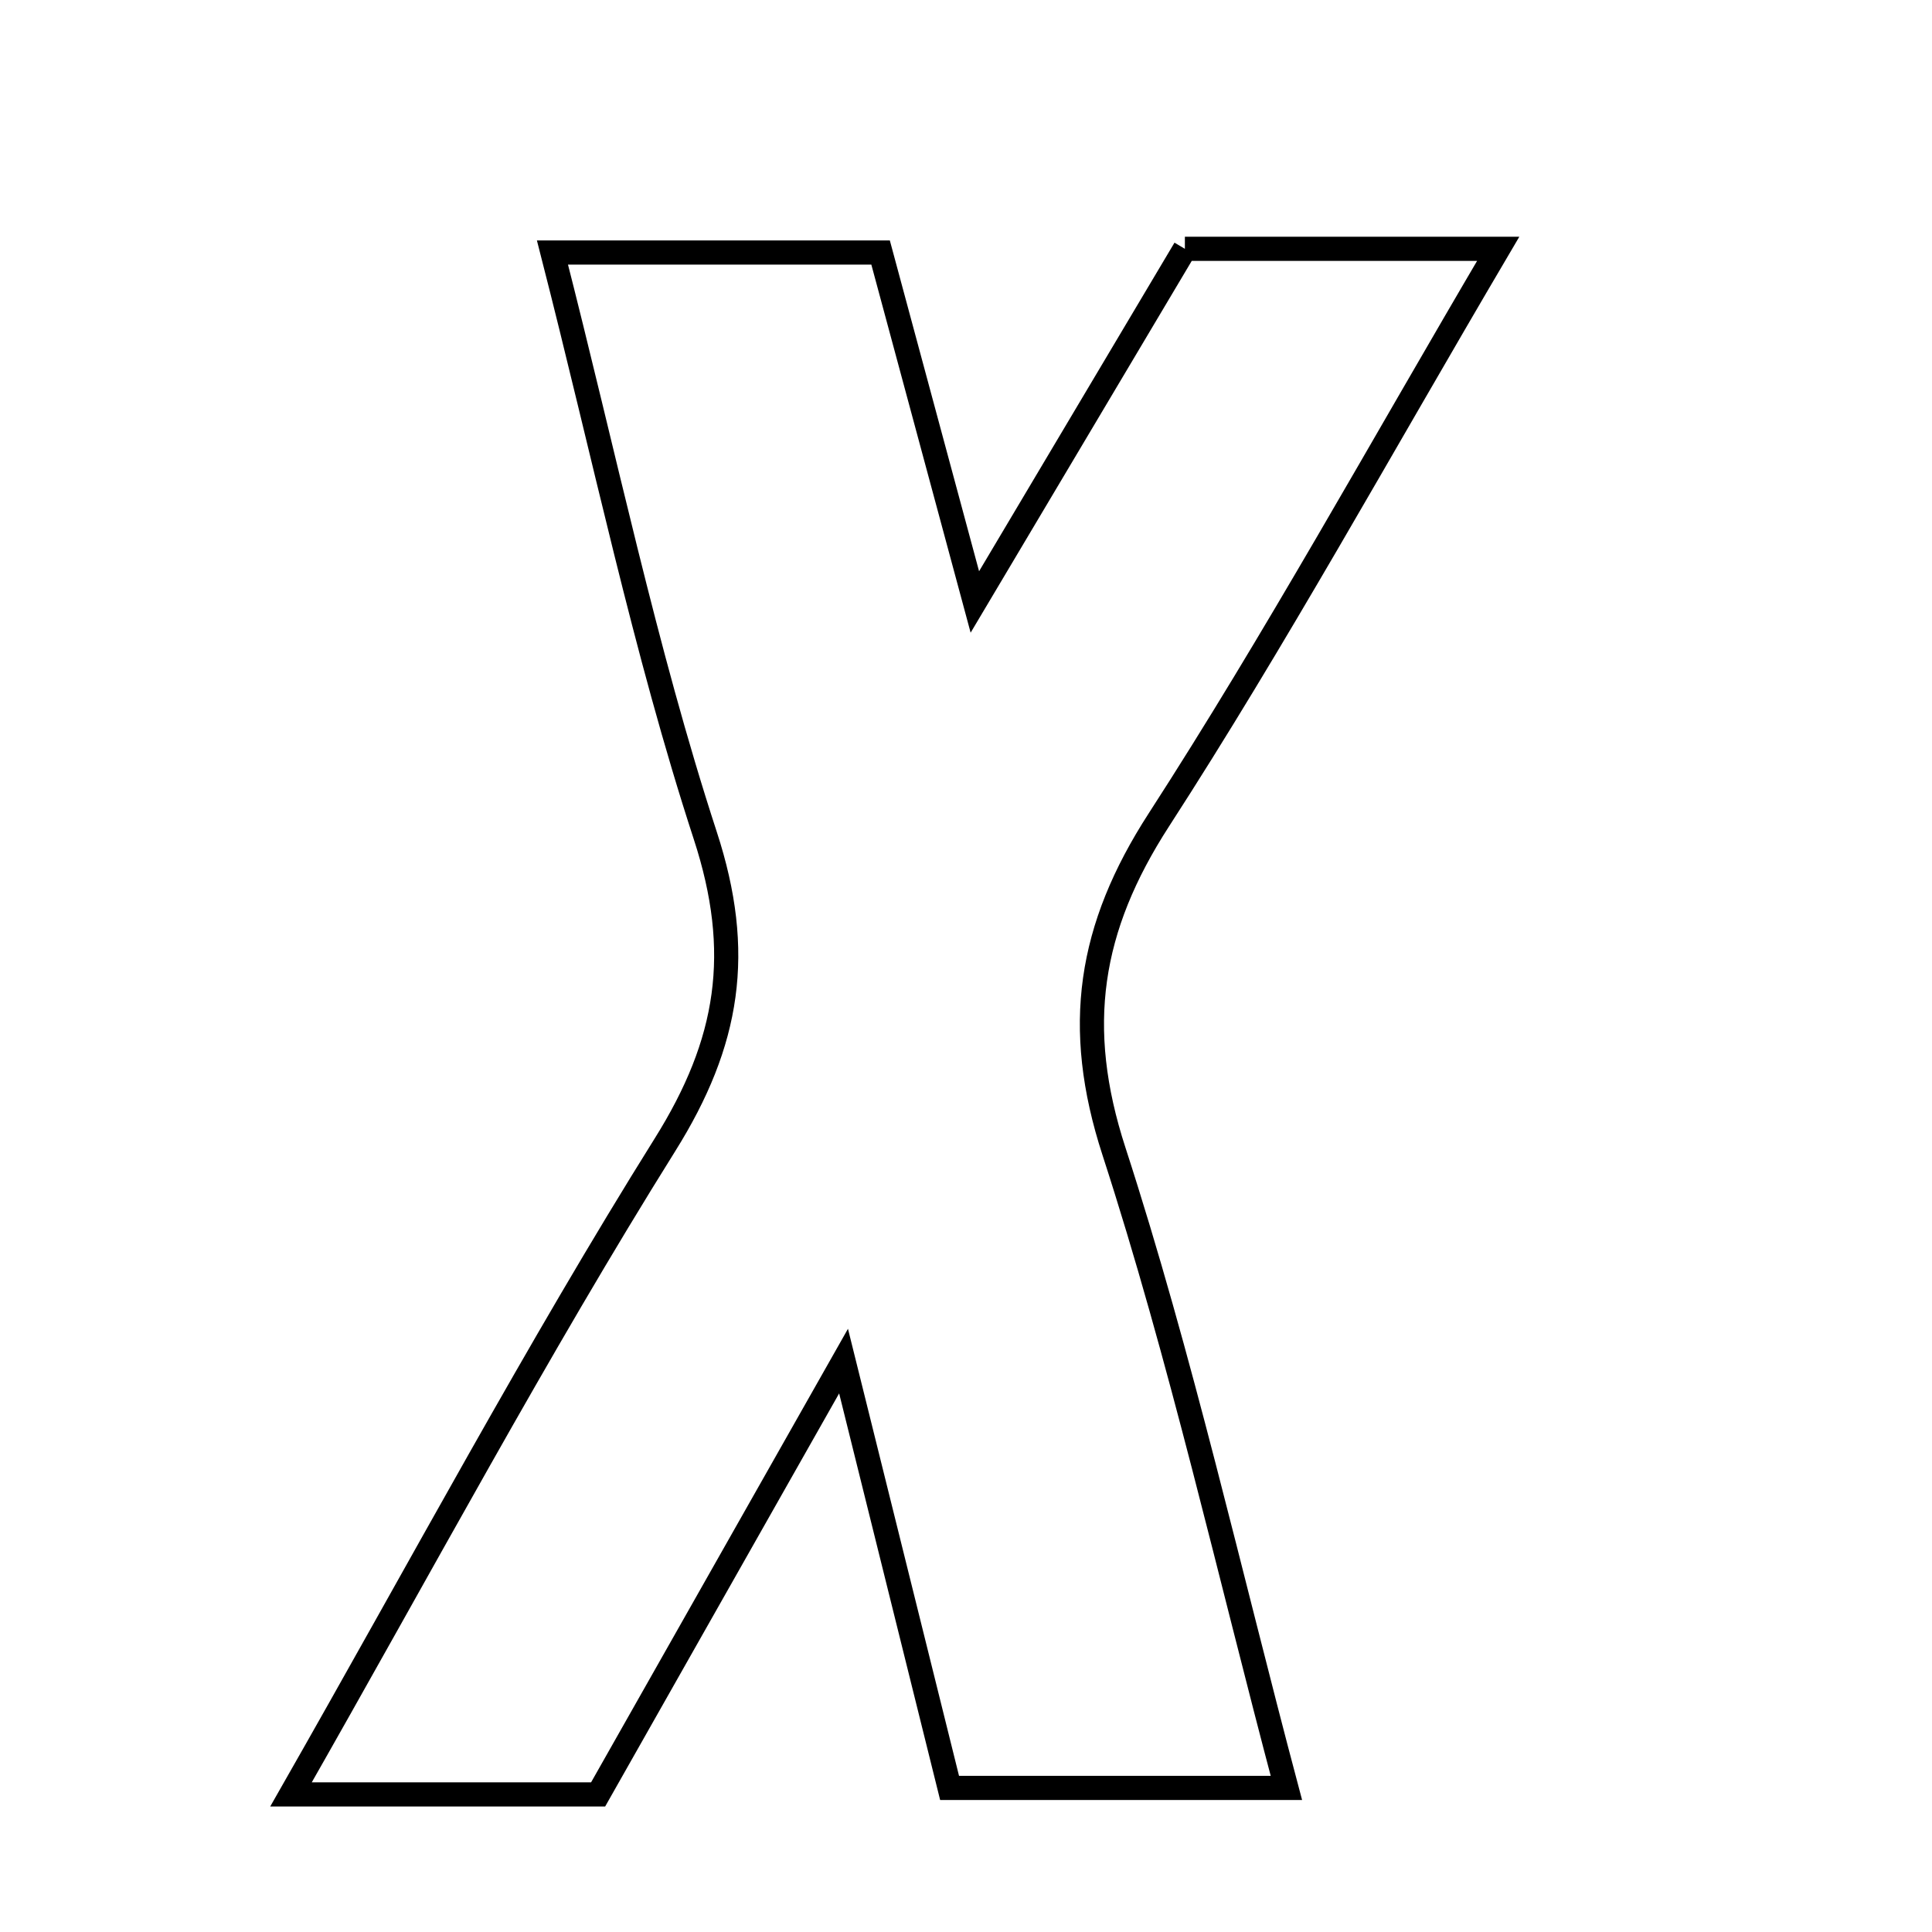 <svg xmlns="http://www.w3.org/2000/svg" viewBox="0.0 0.0 24.0 24.0" height="200px" width="200px"><path fill="none" stroke="black" stroke-width=".3" stroke-opacity="1.0"  filling="0" d="M14.719 3.091 C15.859 3.091 17.02 3.091 18.611 3.091 C17.134 5.599 15.844 7.944 14.395 10.186 C13.528 11.528 13.335 12.755 13.838 14.302 C14.672 16.872 15.265 19.52 15.98 22.21 C14.36 22.21 13.045 22.21 11.796 22.21 C11.377 20.521 11.01 19.046 10.479 16.908 C9.266 19.05 8.372 20.627 7.43 22.291 C6.274 22.291 5.146 22.291 3.615 22.291 C5.251 19.423 6.668 16.768 8.26 14.222 C9.058 12.947 9.235 11.83 8.761 10.379 C8.007 8.067 7.512 5.67 6.863 3.137 C8.245 3.137 9.484 3.137 10.939 3.137 C11.27 4.364 11.611 5.63 12.11 7.478 C13.143 5.742 13.906 4.458 14.719 3.091"></path></svg>